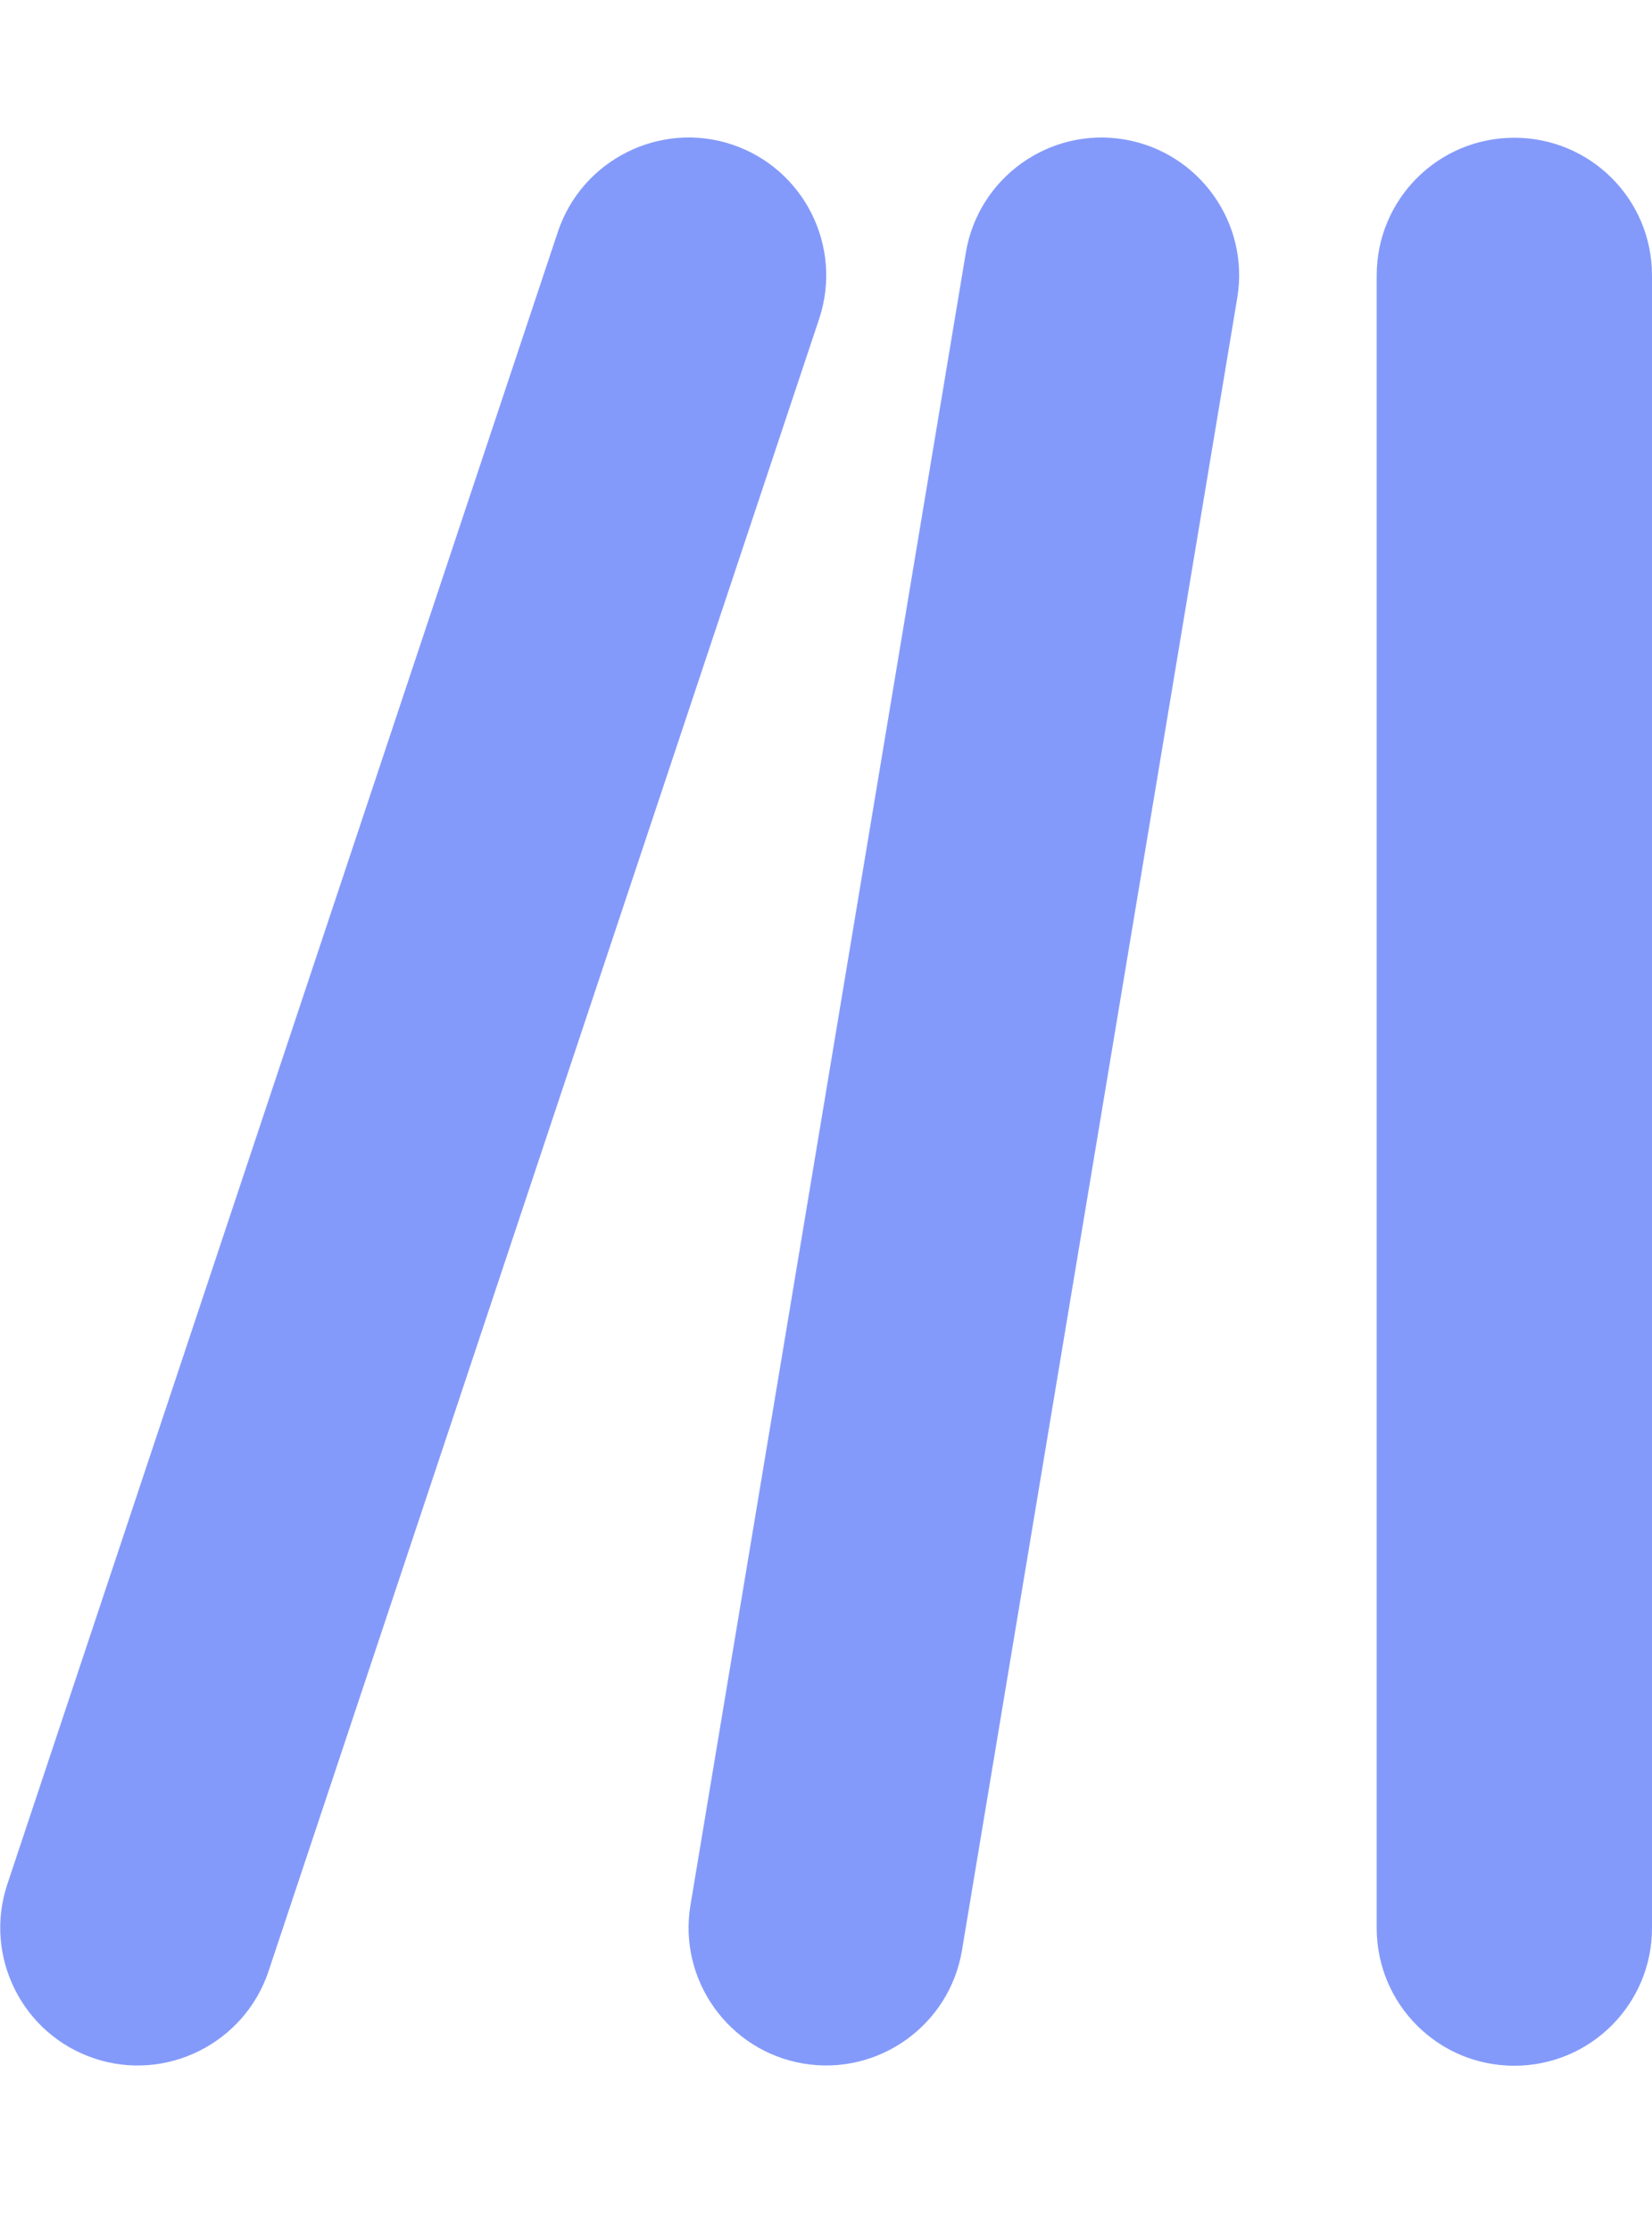 <svg width="20" height="27" viewBox="0 0 20 27" fill="none" xmlns="http://www.w3.org/2000/svg">
<path d="M9.917 3.859C10.208 2.984 9.734 2.042 8.865 1.75C7.995 1.458 7.047 1.932 6.755 2.802L0.089 22.802C-0.203 23.677 0.271 24.62 1.141 24.911C2.01 25.203 2.958 24.729 3.25 23.859L9.917 3.859ZM13.609 1.687C12.703 1.536 11.844 2.151 11.693 3.057L8.359 23.057C8.208 23.963 8.823 24.823 9.729 24.974C10.635 25.125 11.495 24.51 11.646 23.604L14.979 3.604C15.13 2.698 14.516 1.839 13.609 1.687ZM18.333 1.667C17.411 1.667 16.667 2.411 16.667 3.333V23.333C16.667 24.255 17.411 25 18.333 25C19.255 25 20 24.255 20 23.333V3.333C20 2.411 19.255 1.667 18.333 1.667Z" fill="#849AFA"/>
</svg>
